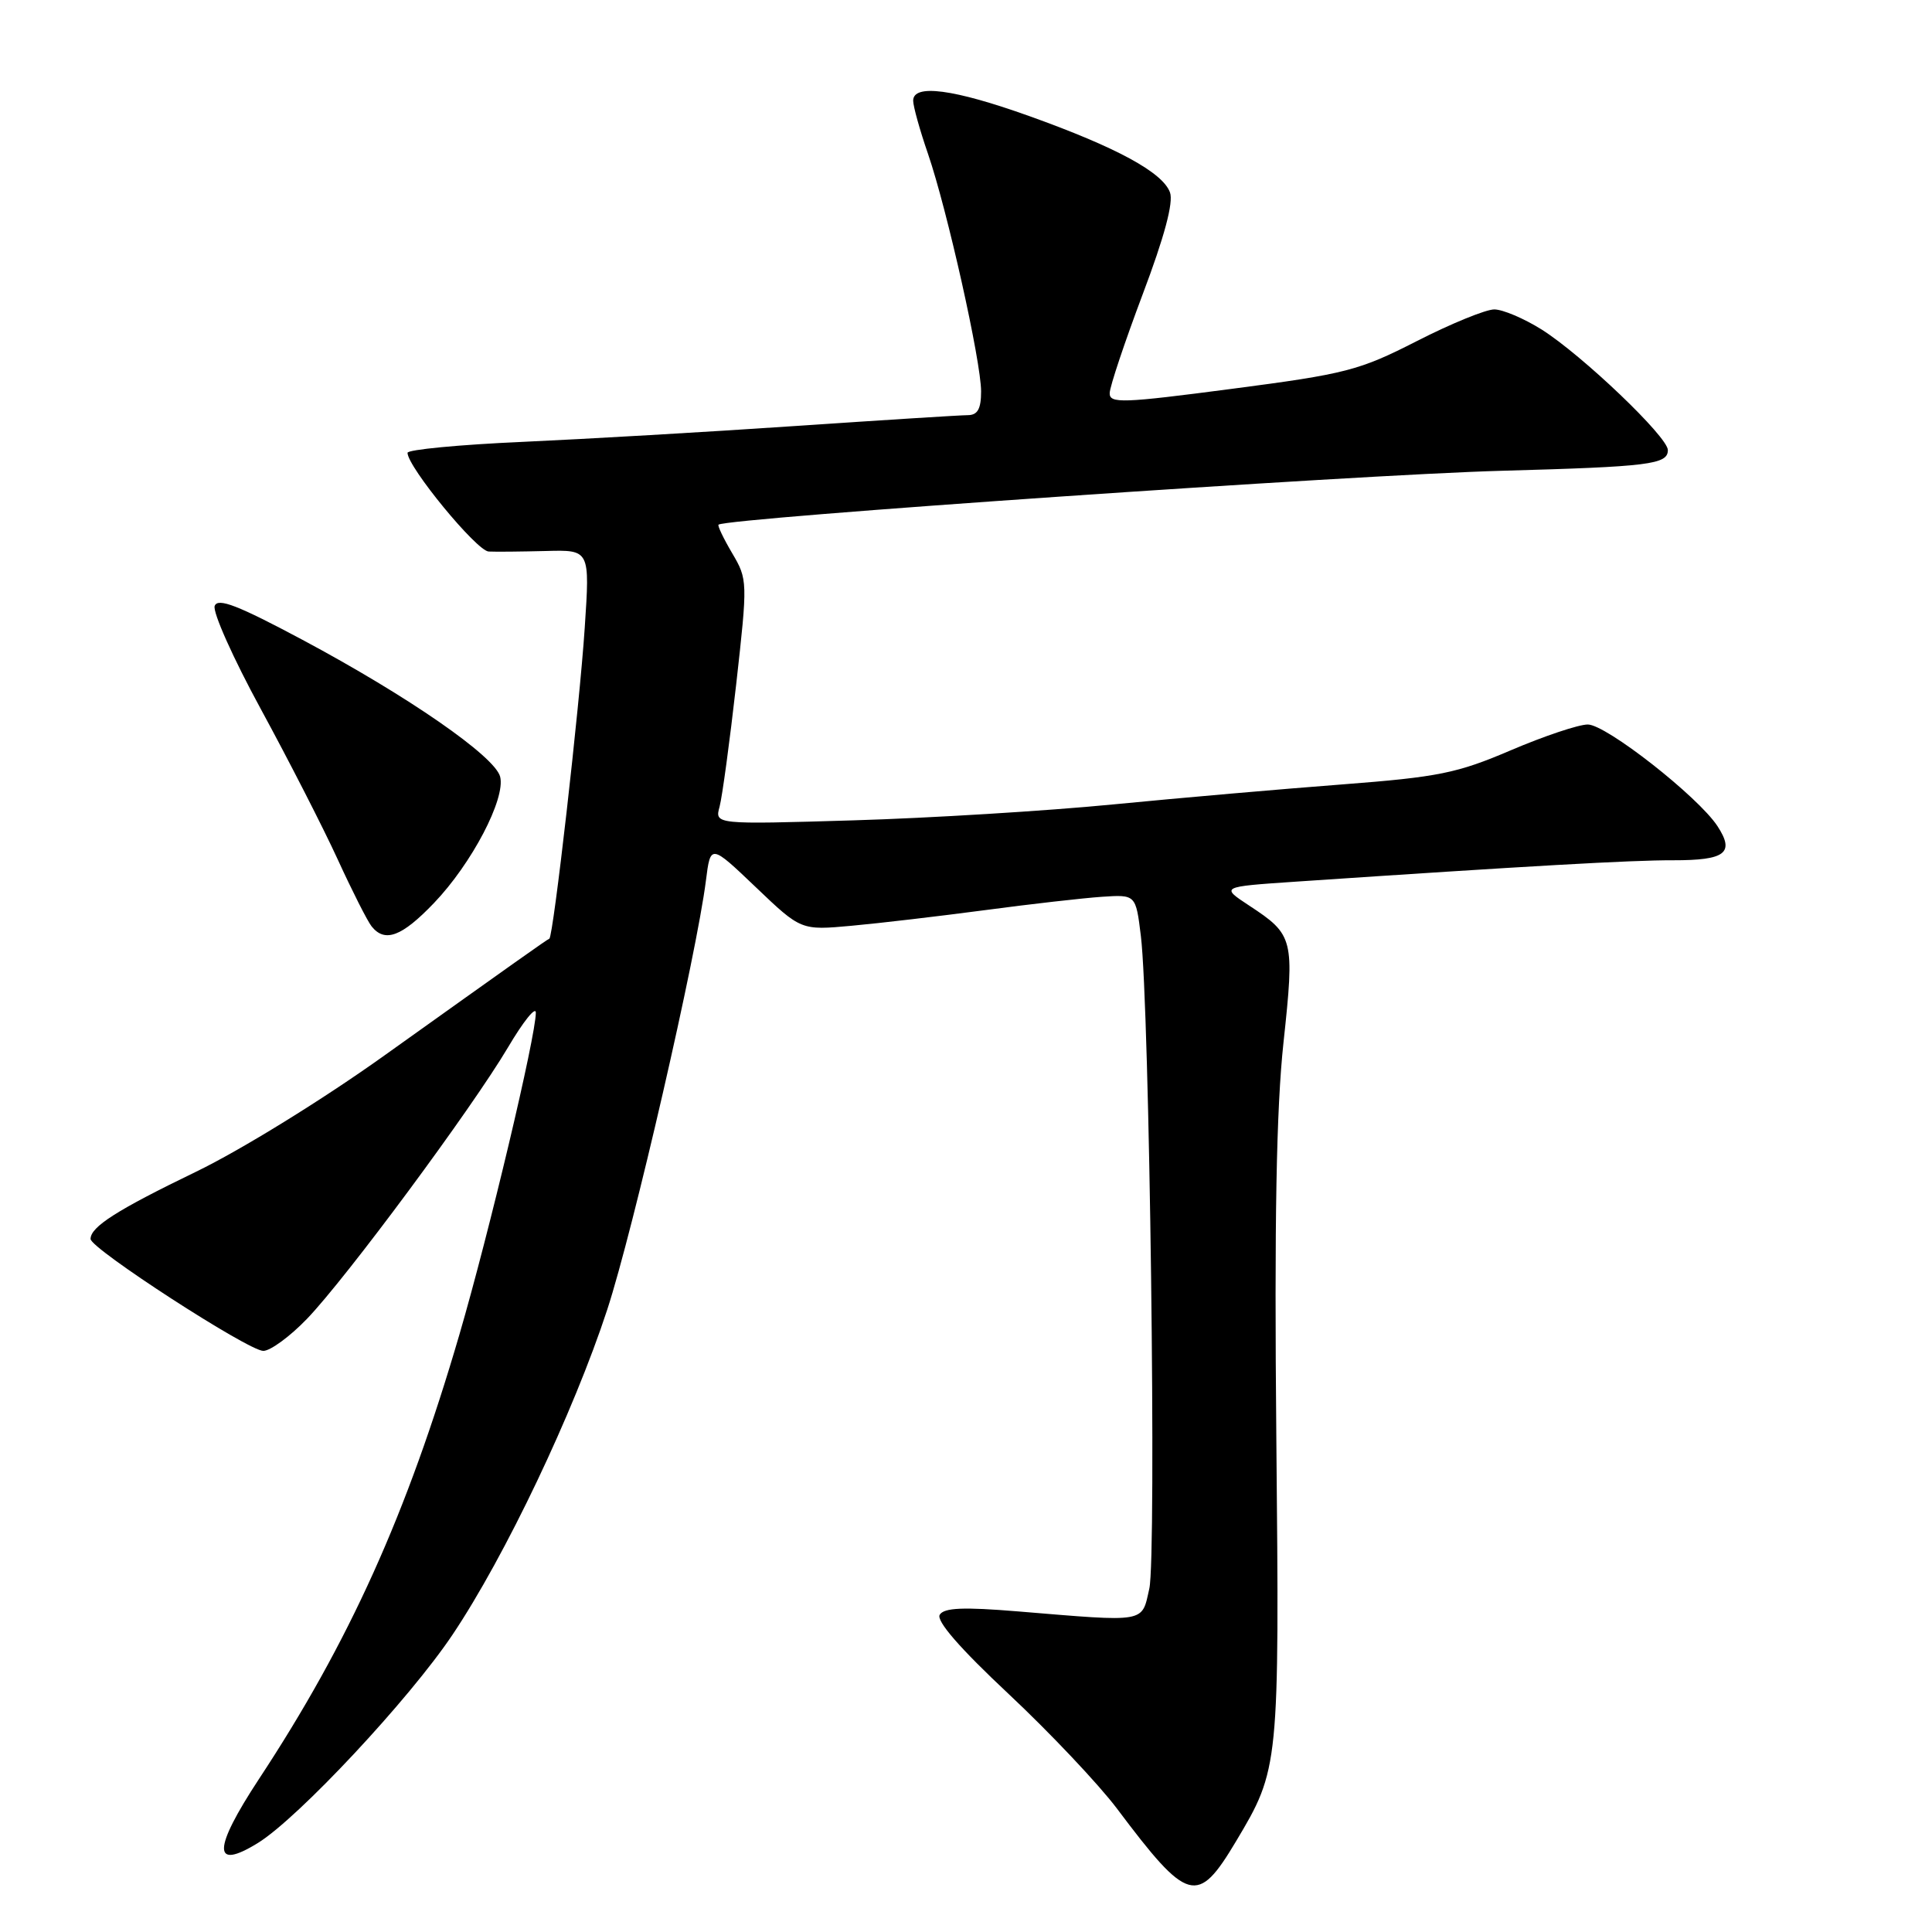 <?xml version="1.0" encoding="UTF-8" standalone="no"?>
<!DOCTYPE svg PUBLIC "-//W3C//DTD SVG 1.1//EN" "http://www.w3.org/Graphics/SVG/1.1/DTD/svg11.dtd" >
<svg xmlns="http://www.w3.org/2000/svg" xmlns:xlink="http://www.w3.org/1999/xlink" version="1.1" viewBox="0 0 256 256">
 <g >
 <path fill="currentColor"
d=" M 163.77 244.00 C 169.51 234.39 169.53 234.15 169.12 190.46 C 168.85 161.79 169.12 146.94 170.07 138.13 C 171.55 124.38 171.42 123.87 165.53 120.00 C 161.73 117.50 161.73 117.50 171.61 116.83 C 202.47 114.75 216.17 113.97 221.69 113.99 C 228.64 114.00 229.90 113.03 227.57 109.46 C 225.00 105.55 212.82 96.00 210.39 96.00 C 209.17 96.00 204.58 97.54 200.18 99.42 C 193.07 102.46 190.61 102.96 177.85 103.94 C 169.96 104.54 156.30 105.73 147.50 106.59 C 138.70 107.45 123.22 108.40 113.10 108.70 C 94.70 109.25 94.70 109.25 95.35 106.88 C 95.70 105.57 96.69 98.27 97.55 90.67 C 99.08 77.02 99.07 76.78 97.01 73.29 C 95.86 71.34 95.05 69.64 95.21 69.52 C 96.32 68.64 179.49 62.91 199.00 62.38 C 218.56 61.84 221.00 61.54 221.00 59.64 C 221.00 57.89 209.64 47.05 204.27 43.66 C 201.94 42.20 199.12 41.00 198.00 41.00 C 196.87 41.00 192.25 42.89 187.73 45.20 C 180.09 49.10 178.34 49.55 163.25 51.52 C 148.70 53.43 147.00 53.49 147.04 52.08 C 147.06 51.21 149.03 45.33 151.41 39.00 C 154.29 31.38 155.51 26.83 155.03 25.50 C 154.07 22.84 147.92 19.51 136.38 15.38 C 126.34 11.79 121.00 11.09 121.00 13.34 C 121.00 14.08 121.88 17.25 122.96 20.37 C 125.51 27.80 130.00 47.87 130.00 51.87 C 130.00 54.18 129.54 55.00 128.25 55.01 C 127.29 55.01 117.05 55.66 105.50 56.44 C 93.95 57.23 77.64 58.17 69.25 58.55 C 60.86 58.92 54.00 59.58 54.00 60.00 C 54.00 61.86 63.16 73.01 64.75 73.08 C 65.71 73.13 69.13 73.09 72.34 73.01 C 78.17 72.85 78.17 72.85 77.48 83.18 C 76.79 93.69 73.31 124.15 72.79 124.38 C 72.40 124.55 68.30 127.46 51.00 139.81 C 42.81 145.67 31.93 152.38 26.00 155.25 C 15.48 160.34 12.00 162.56 12.00 164.17 C 12.00 165.45 32.91 179.00 34.89 179.00 C 35.82 179.00 38.43 177.09 40.68 174.75 C 45.90 169.32 62.51 146.89 67.32 138.77 C 69.34 135.35 71.00 133.28 71.00 134.19 C 71.00 137.30 64.83 163.29 60.86 176.88 C 53.93 200.61 46.29 217.55 34.30 235.75 C 28.18 245.06 28.14 247.93 34.18 244.20 C 39.53 240.89 54.23 225.16 59.96 216.61 C 66.93 206.22 76.00 187.16 80.46 173.54 C 83.92 162.96 92.29 126.57 93.54 116.67 C 94.15 111.84 94.15 111.84 100.15 117.56 C 106.14 123.28 106.14 123.28 112.82 122.67 C 116.49 122.34 124.45 121.40 130.50 120.60 C 136.55 119.79 143.53 119.00 146.00 118.83 C 150.50 118.53 150.50 118.53 151.17 124.02 C 152.32 133.32 153.26 206.21 152.29 210.50 C 151.26 215.08 152.06 214.94 134.89 213.52 C 127.64 212.92 125.10 213.03 124.52 213.96 C 124.03 214.77 127.18 218.40 133.67 224.48 C 139.12 229.59 145.56 236.41 147.99 239.63 C 157.43 252.20 158.67 252.54 163.77 244.00 Z  M 57.50 119.66 C 62.52 114.42 67.02 105.81 66.27 102.91 C 65.56 100.21 54.08 92.26 40.08 84.78 C 31.54 80.22 28.87 79.18 28.45 80.28 C 28.14 81.07 30.90 87.24 34.58 93.99 C 38.25 100.74 42.83 109.69 44.75 113.88 C 46.67 118.07 48.69 122.06 49.24 122.75 C 51.00 124.95 53.24 124.11 57.50 119.66 Z "/>
</g>
</svg>